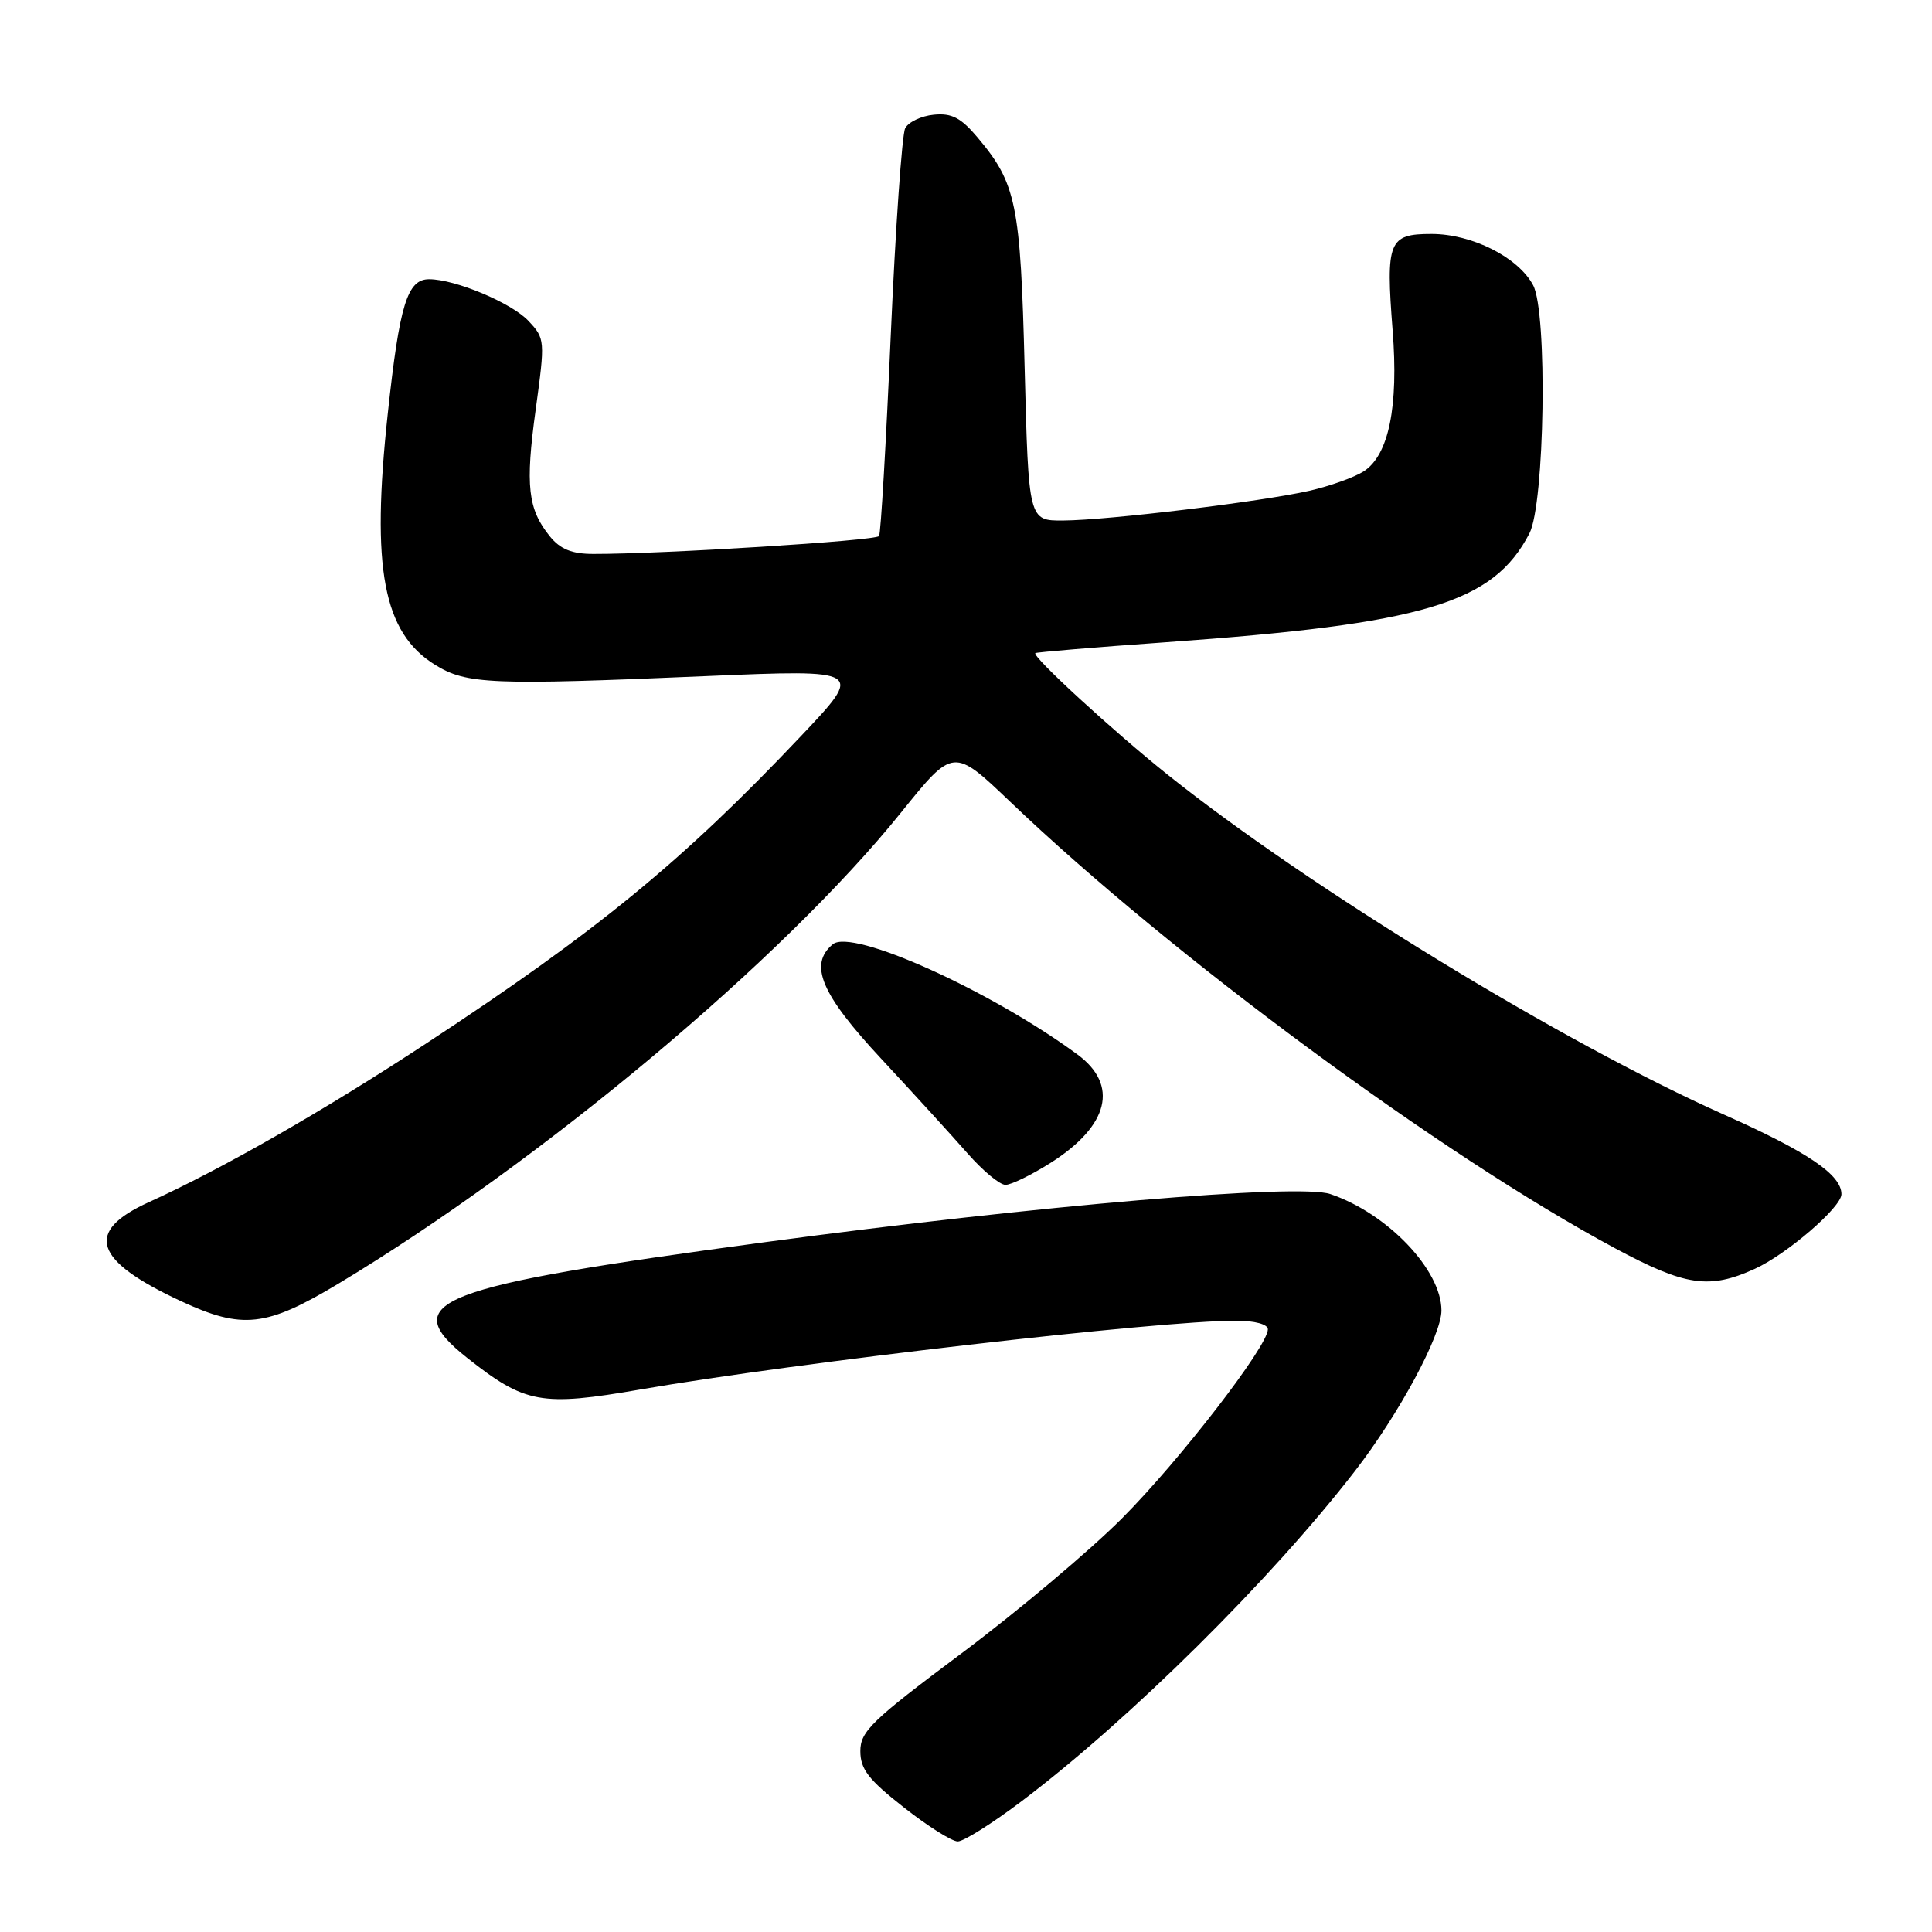 <?xml version="1.0" encoding="UTF-8" standalone="no"?>
<!DOCTYPE svg PUBLIC "-//W3C//DTD SVG 1.1//EN" "http://www.w3.org/Graphics/SVG/1.1/DTD/svg11.dtd" >
<svg xmlns="http://www.w3.org/2000/svg" xmlns:xlink="http://www.w3.org/1999/xlink" version="1.1" viewBox="0 0 256 256">
 <g >
 <path fill="currentColor"
d=" M 135.41 238.64 C 149.70 227.84 168.46 209.25 179.53 194.93 C 185.36 187.40 191.00 176.93 191.00 173.65 C 191.00 168.28 183.86 160.79 176.28 158.22 C 172.09 156.79 137.58 159.73 101.54 164.57 C 57.53 170.48 52.46 172.44 61.91 179.93 C 69.58 186.00 71.72 186.39 84.87 184.11 C 105.58 180.53 153.40 175.00 163.75 175.00 C 166.26 175.00 168.00 175.47 168.00 176.14 C 168.00 178.38 156.35 193.47 148.69 201.17 C 144.39 205.48 134.82 213.53 127.44 219.05 C 115.51 227.96 114.00 229.42 114.00 232.03 C 114.00 234.42 115.08 235.82 119.75 239.48 C 122.91 241.97 126.13 244.00 126.91 244.00 C 127.69 244.00 131.51 241.59 135.41 238.64 Z  M 44.83 170.10 C 71.70 153.95 103.77 127.10 119.42 107.63 C 126.33 99.05 126.33 99.05 133.91 106.29 C 155.17 126.60 191.06 153.09 214.00 165.40 C 223.33 170.41 226.48 170.88 232.52 168.13 C 236.76 166.20 244.00 159.97 244.00 158.24 C 244.00 155.66 239.58 152.66 228.46 147.70 C 207.14 138.21 173.55 117.69 154.73 102.66 C 147.54 96.92 136.68 86.94 137.19 86.54 C 137.36 86.42 145.15 85.76 154.50 85.10 C 188.73 82.66 197.84 79.94 202.65 70.69 C 204.69 66.78 205.07 41.42 203.15 37.80 C 201.18 34.09 195.05 31.00 189.68 31.00 C 184.00 31.00 183.61 31.96 184.53 43.77 C 185.33 53.91 184.02 60.29 180.71 62.45 C 179.49 63.24 176.25 64.40 173.50 65.03 C 167.08 66.48 146.87 68.93 140.89 68.97 C 136.29 69.00 136.29 69.00 135.77 48.75 C 135.22 26.99 134.67 24.31 129.52 18.20 C 127.32 15.59 126.10 14.96 123.72 15.20 C 122.06 15.36 120.36 16.18 119.94 17.00 C 119.52 17.82 118.66 30.17 118.03 44.43 C 117.41 58.69 116.71 70.66 116.48 71.03 C 116.10 71.65 87.77 73.42 78.62 73.40 C 75.77 73.40 74.24 72.77 72.86 71.07 C 69.94 67.46 69.59 64.38 70.98 54.28 C 72.24 45.07 72.23 44.87 70.01 42.51 C 67.77 40.13 60.31 37.00 56.86 37.00 C 53.97 37.00 52.94 40.34 51.38 54.82 C 49.16 75.34 50.77 83.84 57.66 88.10 C 61.82 90.67 65.05 90.81 93.50 89.59 C 114.50 88.70 114.50 88.70 106.08 97.59 C 90.47 114.09 79.12 123.40 56.48 138.26 C 42.88 147.19 29.46 154.87 19.75 159.28 C 11.13 163.19 12.36 167.01 24.00 172.42 C 32.11 176.19 35.28 175.84 44.83 170.10 Z  M 139.23 154.07 C 146.95 149.17 148.28 143.77 142.75 139.71 C 131.19 131.22 112.92 122.99 110.35 125.12 C 107.13 127.80 108.79 131.72 116.75 140.27 C 121.01 144.85 126.15 150.49 128.18 152.80 C 130.20 155.11 132.47 157.00 133.23 157.00 C 133.99 157.00 136.69 155.68 139.23 154.07 Z "/>
</g>
</svg>
